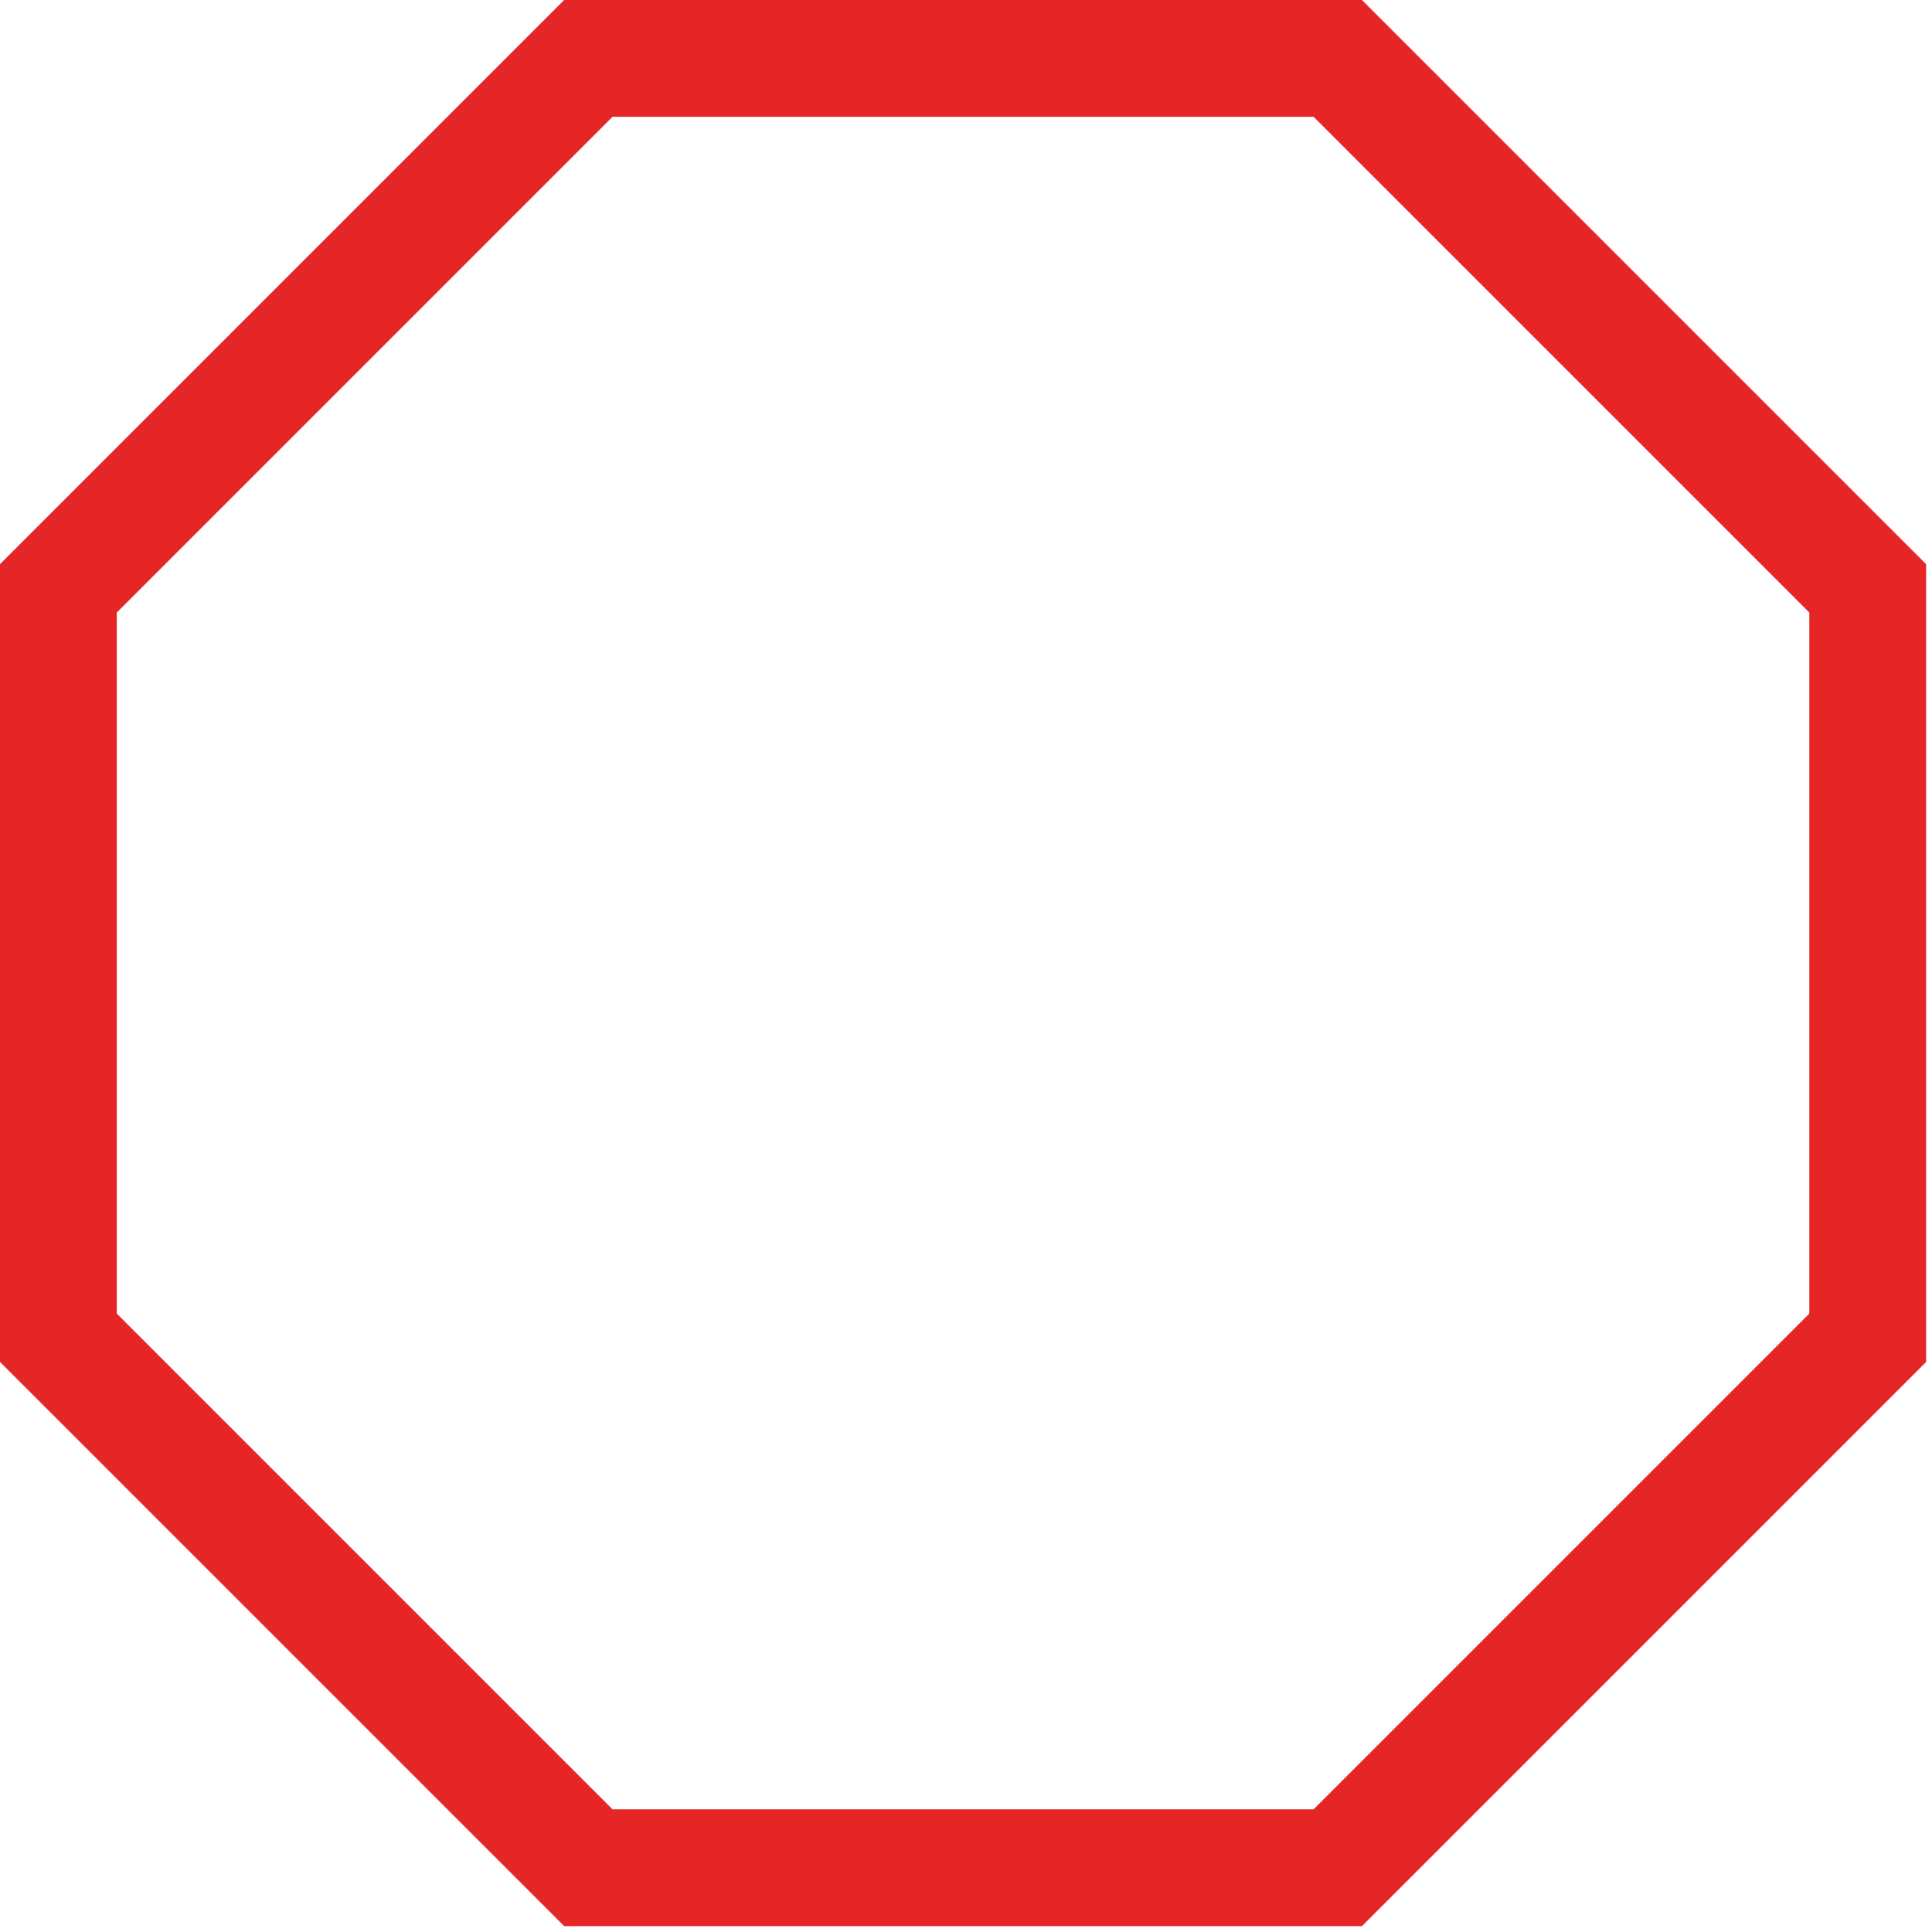 <?xml version="1.0" encoding="utf-8"?>
<!-- Generator: Adobe Illustrator 16.2.1, SVG Export Plug-In . SVG Version: 6.00 Build 0)  -->
<!DOCTYPE svg PUBLIC "-//W3C//DTD SVG 1.1//EN" "http://www.w3.org/Graphics/SVG/1.1/DTD/svg11.dtd">
<svg version="1.1" id="Layer_1" xmlns="http://www.w3.org/2000/svg" xmlns:xlink="http://www.w3.org/1999/xlink" x="0px" y="0px"
	 width="400px" height="400px" viewBox="0 0 400 400" enable-background="new 0 0 400 400" xml:space="preserve">
<path d="M-152.333,150c0,0.184-0.149,0.333-0.333,0.333H-158c-0.184,0-0.333-0.149-0.333-0.333l0,0c0-0.184,0.149-0.333,0.333-0.333
	h5.333C-152.482,149.667-152.333,149.816-152.333,150L-152.333,150z"/>
<path fill="#E62626" d="M281.981,0H116.8L0,116.8v165.181l116.8,116.8h165.181l116.8-116.8V116.8L281.981,0z M374.599,271.965
	L271.965,374.599H126.816L24.182,271.965V126.816L126.816,24.182h145.149l102.634,102.634V271.965z"/>
</svg>
